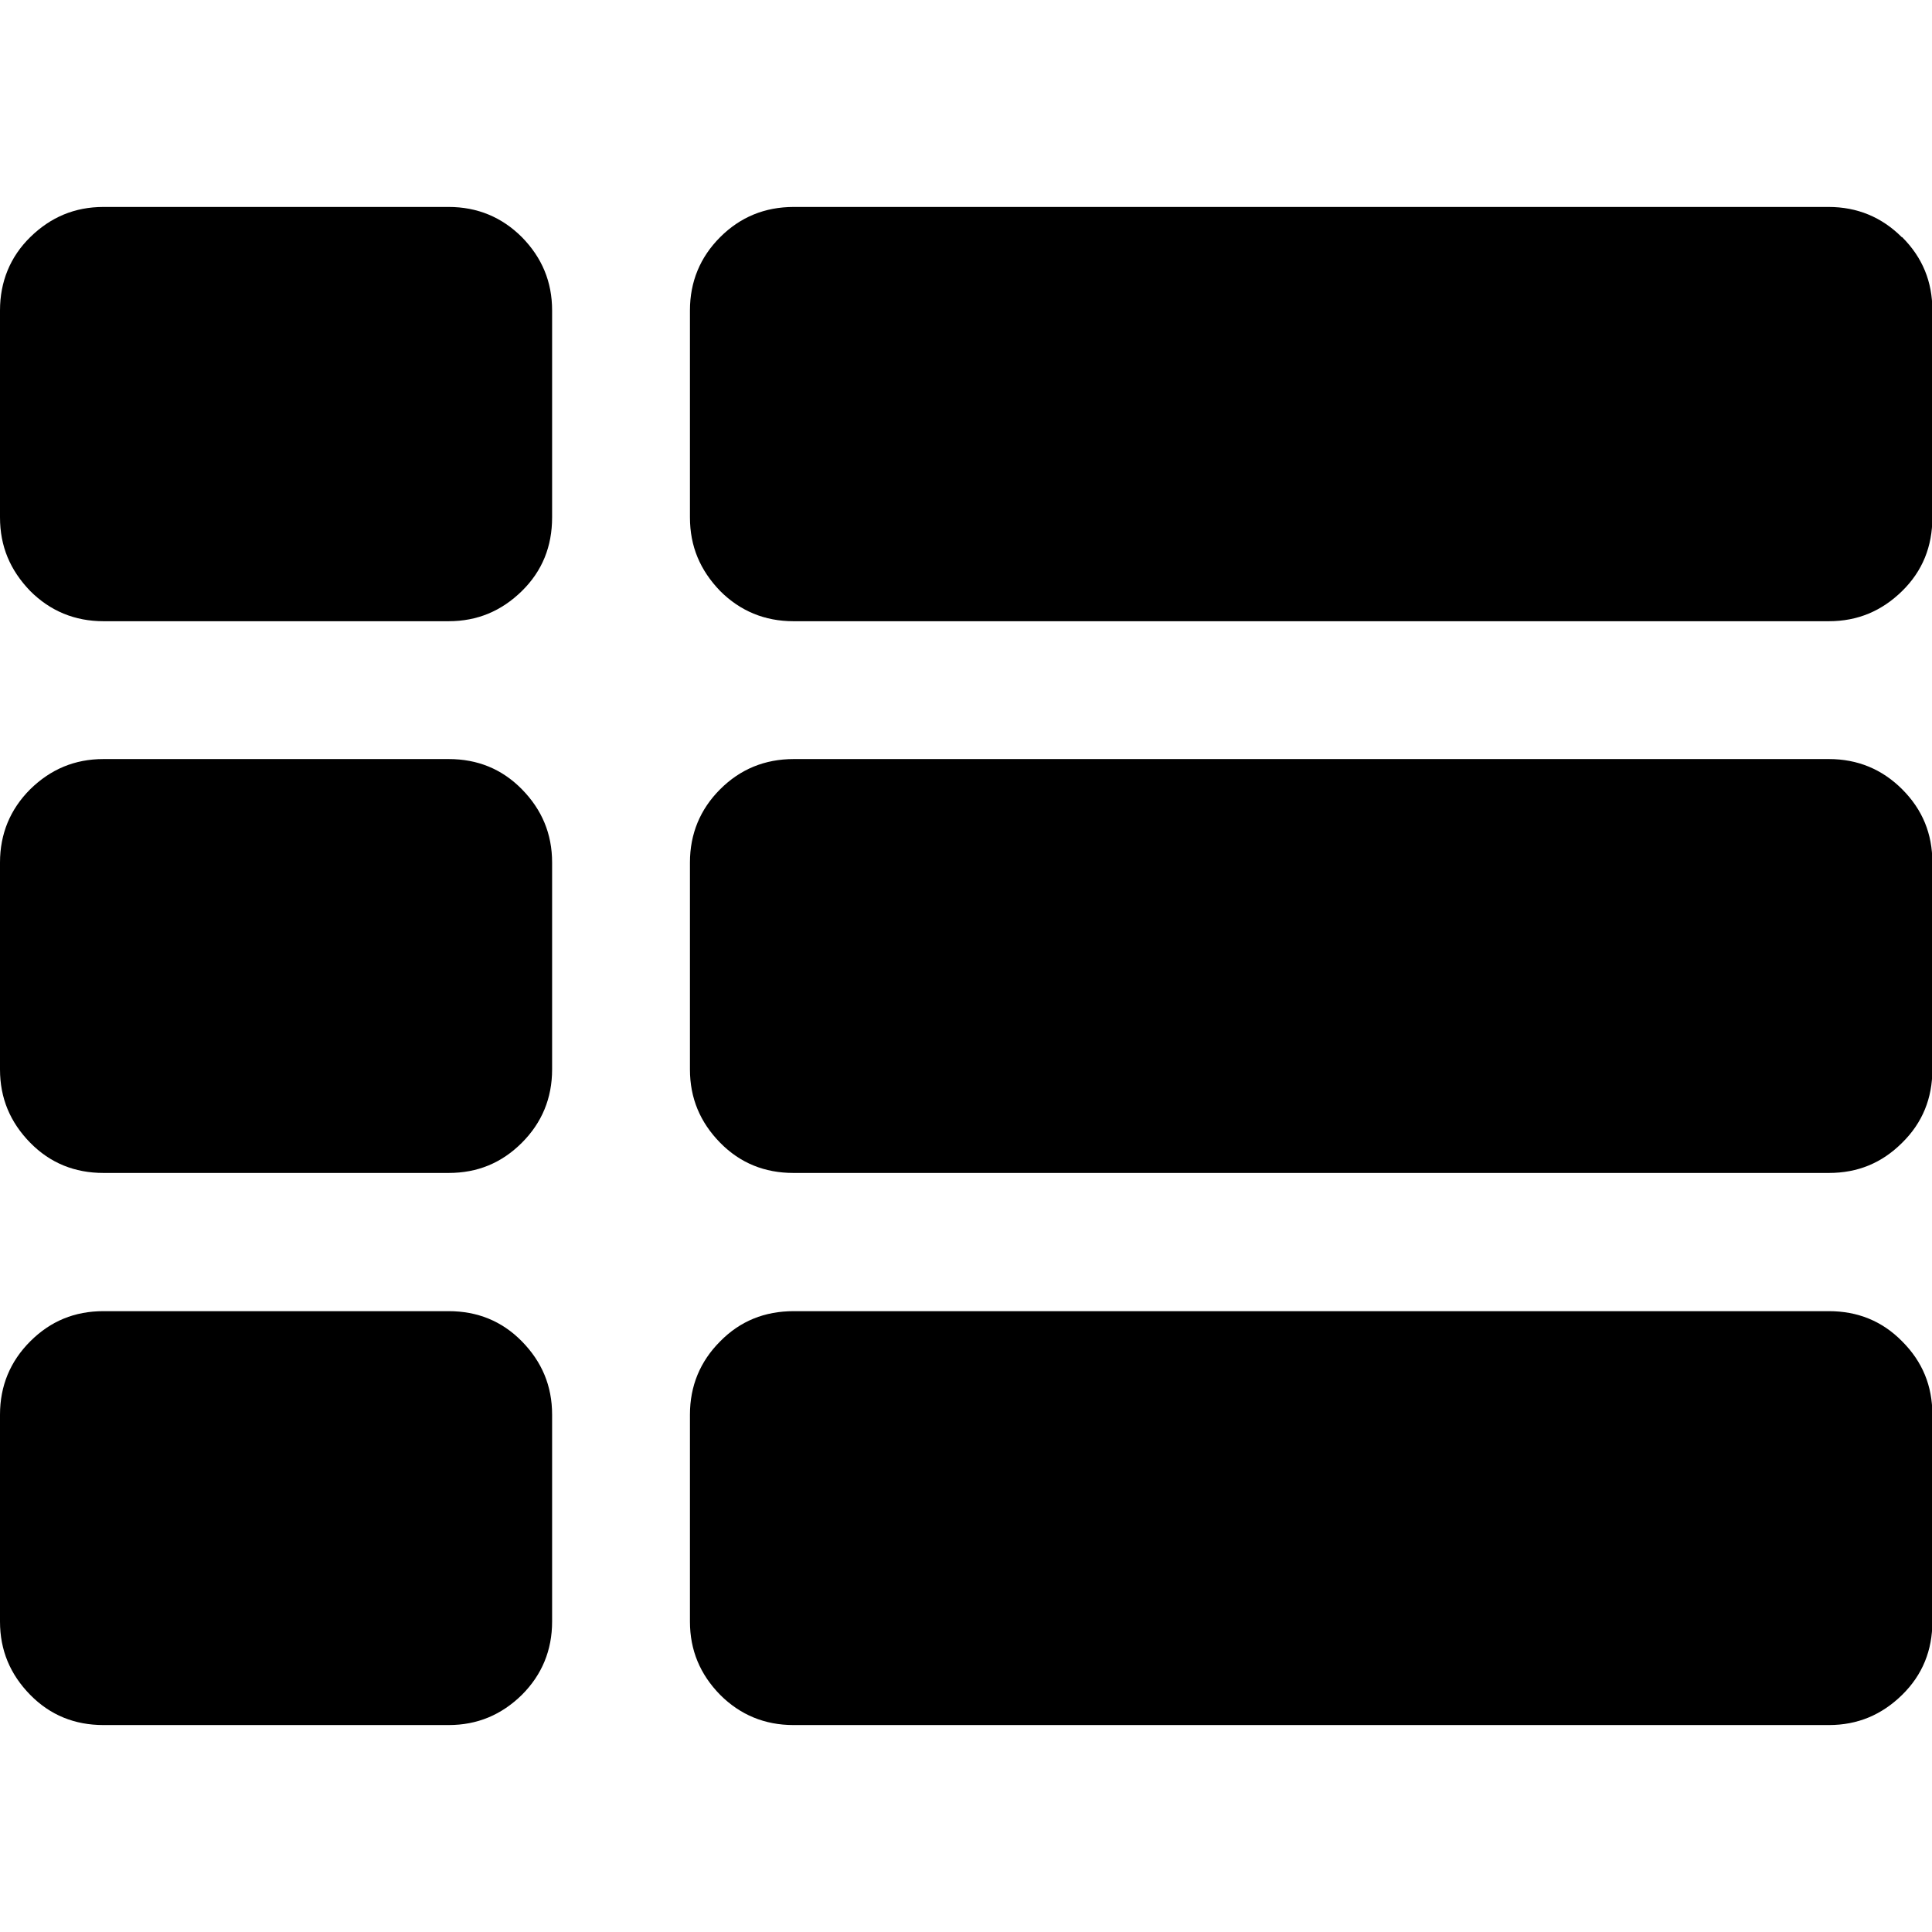<svg xmlns="http://www.w3.org/2000/svg" height="24" width="24"  viewBox="0 0 511.6 511.6"><path d="M118.8 201H27.4c-7.6 0-14 2.7-19.4 8-5.3 5.3-8 11.8-8 19.4v54.8c0 7.6 2.7 14 8 19.4 5.3 5.4 11.8 8 19.4 8h91.4c7.6 0 14-2.6 19.4-8 5.3-5.3 8-11.8 8-19.4v-54.8c0-7.6-2.7-14-8-19.4s-11.8-8-19.4-8zM118.8 54.8H27.4c-7.6 0-14 2.7-19.4 8C2.7 68 0 74.6 0 82.2V137c0 7.7 2.7 14 8 19.5 5.3 5.3 11.8 8 19.4 8h91.4c7.6 0 14-2.7 19.4-8s8-11.8 8-19.5V82.2c0-7.6-2.7-14-8-19.4-5.3-5.3-11.8-8-19.4-8zM118.8 347.2H27.4c-7.6 0-14 2.6-19.4 8-5.3 5.3-8 11.8-8 19.4v54.8c0 7.6 2.7 14 8 19.4 5.3 5.4 11.8 8 19.4 8h91.4c7.6 0 14-2.7 19.4-8 5.3-5.3 8-11.8 8-19.4v-54.8c0-7.6-2.7-14-8-19.4s-11.8-8-19.4-8zM484.2 201h-274c-7.7 0-14.2 2.7-19.5 8s-8 11.8-8 19.4v54.8c0 7.6 2.7 14 8 19.4 5.3 5.4 11.8 8 19.4 8h274.2c7.6 0 14-2.6 19.4-8 5.4-5.3 8-11.8 8-19.4v-54.8c0-7.6-2.6-14-8-19.4-5.3-5.3-11.8-8-19.4-8zM484.2 347.2h-274c-7.7 0-14.2 2.6-19.5 8-5.3 5.3-8 11.8-8 19.4v54.8c0 7.6 2.7 14 8 19.4 5.3 5.3 11.8 8 19.4 8h274.2c7.6 0 14-2.7 19.4-8 5.4-5.3 8-11.8 8-19.4v-54.8c0-7.6-2.6-14-8-19.4-5.3-5.4-11.8-8-19.4-8zM503.6 62.8c-5.3-5.3-11.8-8-19.4-8h-274c-7.7 0-14.2 2.7-19.5 8s-8 11.8-8 19.4V137c0 7.7 2.7 14 8 19.5 5.3 5.3 11.8 8 19.4 8h274.2c7.6 0 14-2.7 19.4-8s8-11.8 8-19.5V82.2c0-7.6-2.6-14-8-19.4z"/></svg>